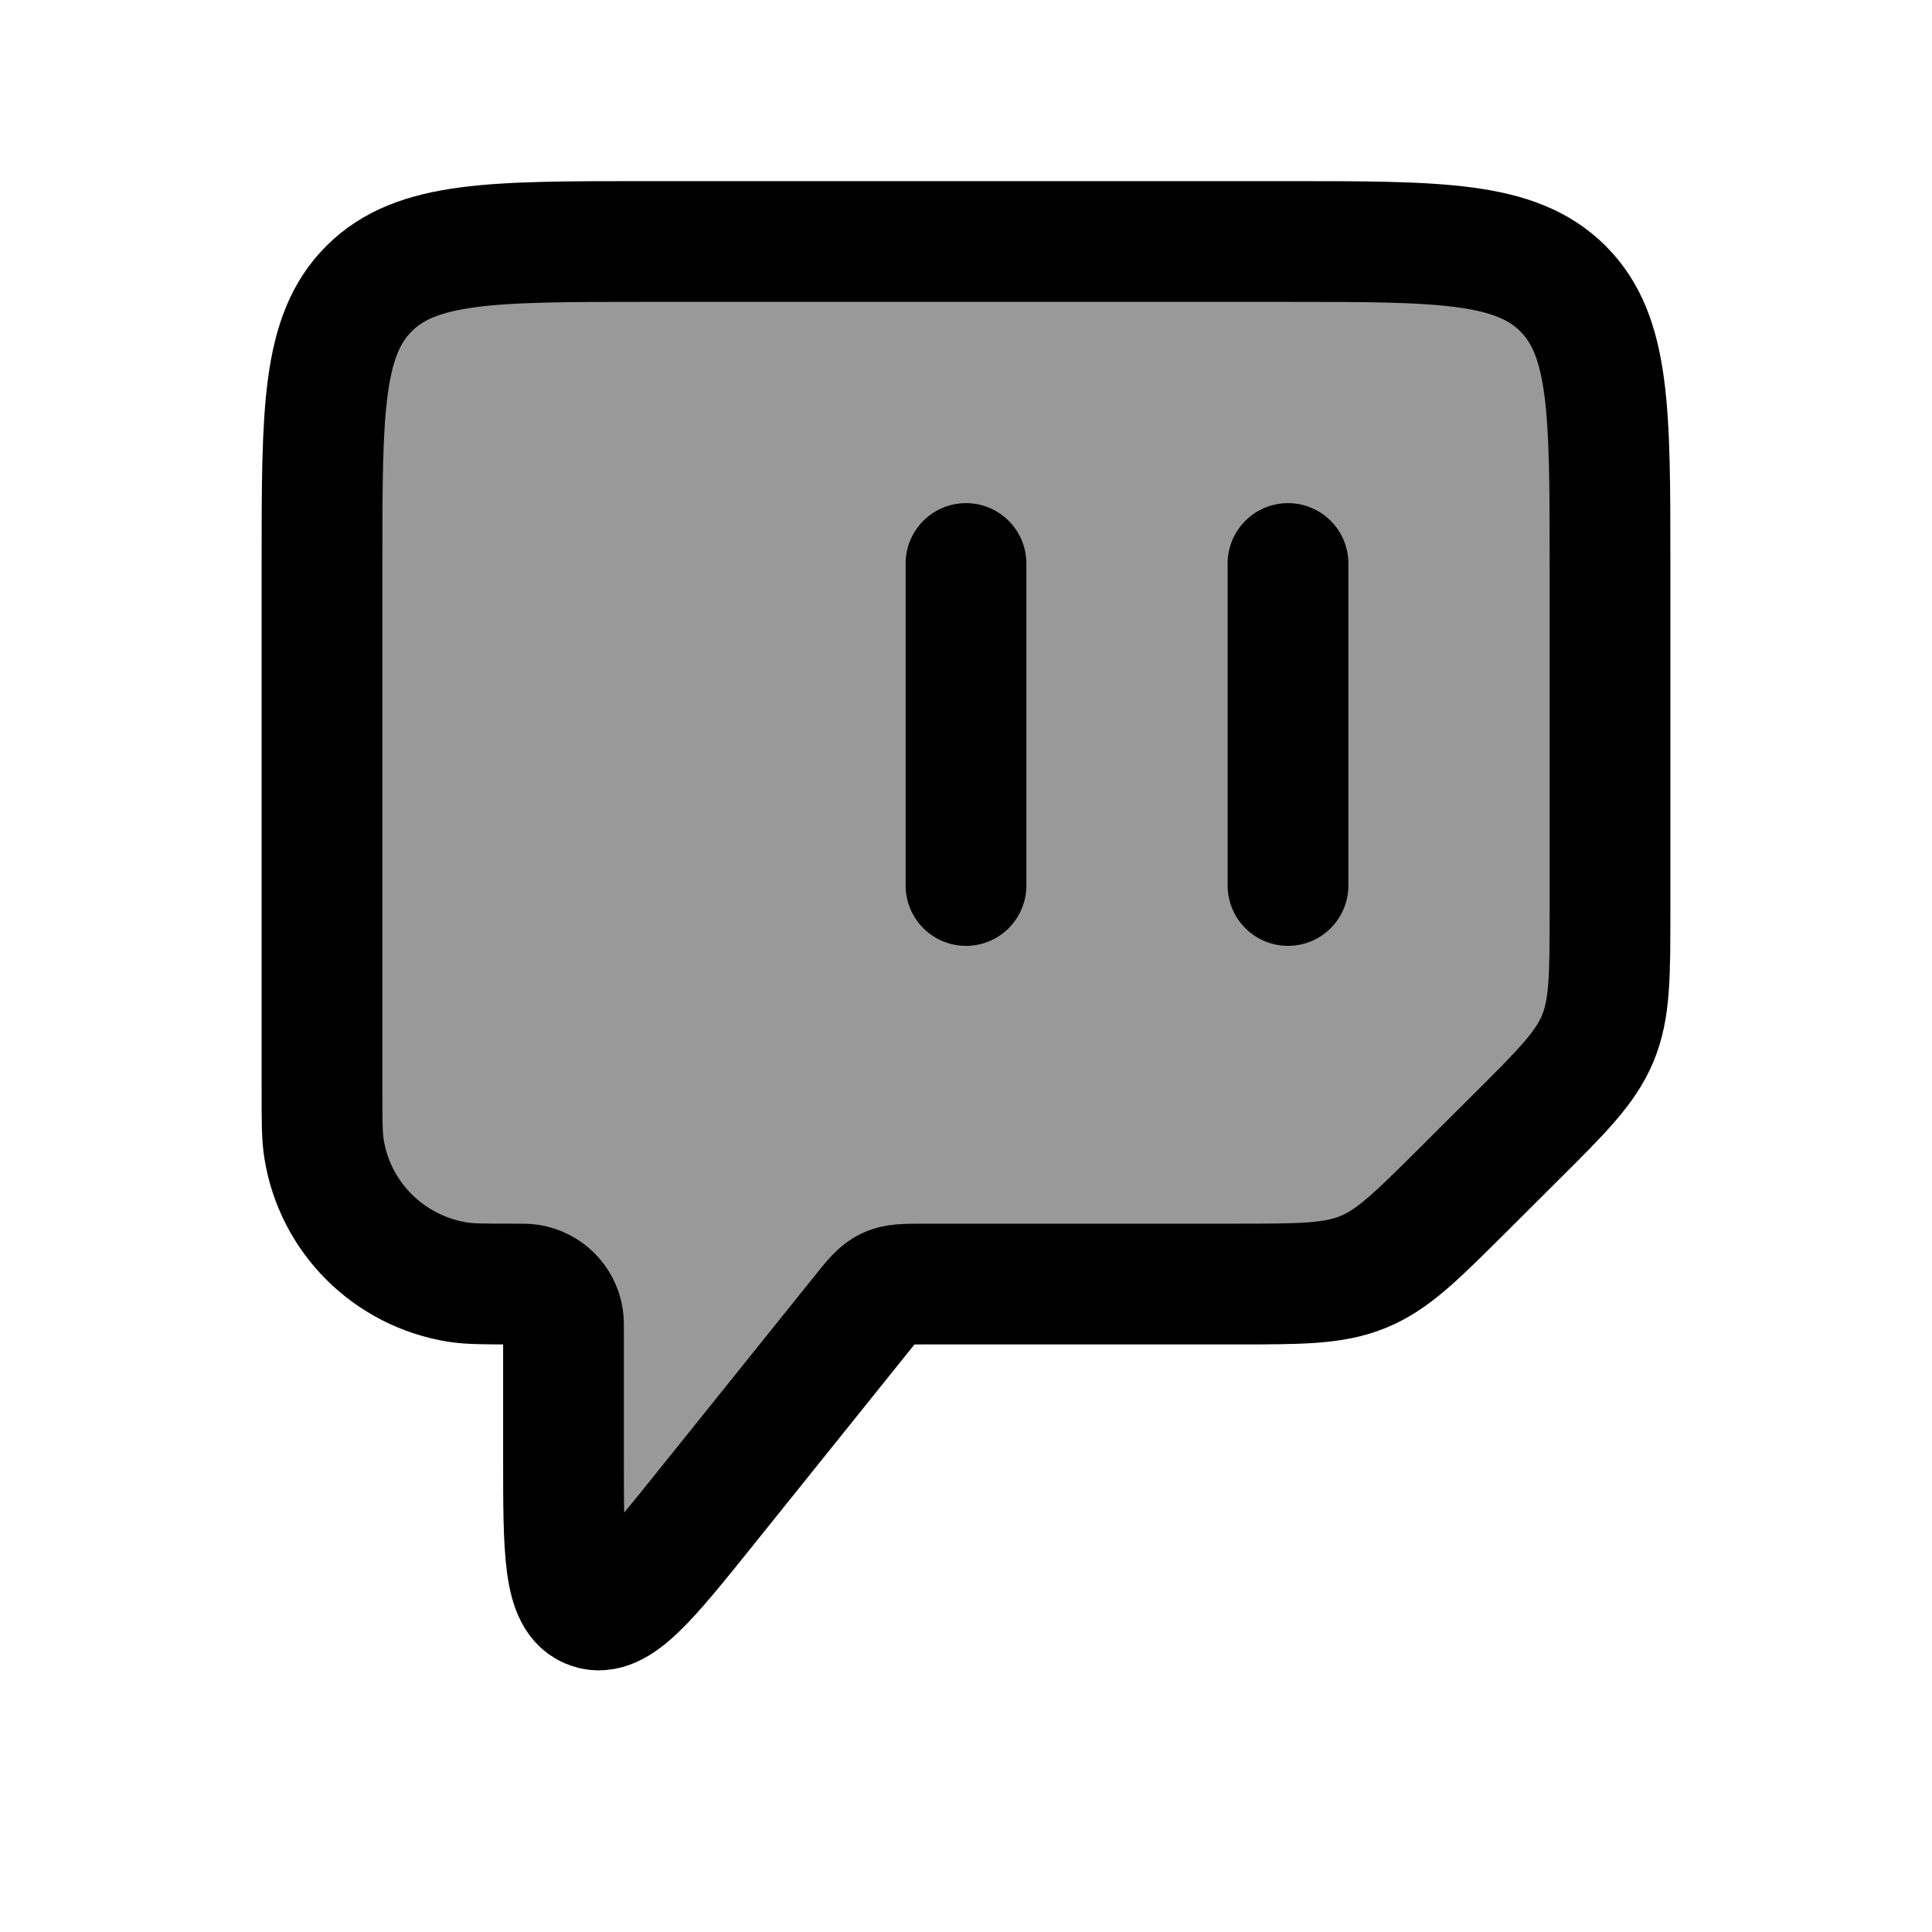 <svg width="24" height="24" viewBox="0 0 24 24" fill="none" xmlns="http://www.w3.org/2000/svg">
    <path opacity="0.4" d="M16 3H8C6.114 3 5.172 3 4.586 3.584C4 4.167 4 5.106 4 6.985V13.56C4 13.93 4 14.115 4.025 14.27C4.16 15.123 4.831 15.791 5.687 15.927C5.843 15.951 6.028 15.951 6.4 15.951C6.493 15.951 6.539 15.951 6.578 15.957C6.792 15.991 6.96 16.158 6.994 16.371C7 16.41 7 16.456 7 16.549V18.092C7 19.274 7 19.865 7.335 19.982C7.669 20.099 8.04 19.637 8.781 18.714L10.7 16.325C10.847 16.141 10.921 16.049 11.024 16C11.126 15.951 11.245 15.951 11.481 15.951H15.343C16.161 15.951 16.569 15.951 16.937 15.799C17.305 15.648 17.593 15.36 18.172 14.784L18.828 14.13C19.407 13.554 19.695 13.266 19.848 12.899C20 12.533 20 12.126 20 11.312V6.985C20 5.106 20 4.167 19.414 3.584C18.828 3 17.886 3 16 3Z" fill="currentColor"/>
    <path d="M16 7V11M12 7V11" stroke="currentColor" stroke-width="1.5" stroke-linecap="round" stroke-linejoin="round"/>
    <path d="M16 3H8C6.114 3 5.172 3 4.586 3.584C4 4.167 4 5.106 4 6.985V13.56C4 13.93 4 14.115 4.025 14.27C4.16 15.123 4.831 15.791 5.687 15.927C5.843 15.951 6.028 15.951 6.4 15.951C6.493 15.951 6.539 15.951 6.578 15.957C6.792 15.991 6.96 16.158 6.994 16.371C7 16.41 7 16.456 7 16.549V18.092C7 19.274 7 19.865 7.335 19.982C7.669 20.099 8.04 19.637 8.781 18.714L10.7 16.325C10.847 16.141 10.921 16.049 11.024 16C11.126 15.951 11.245 15.951 11.481 15.951H15.343C16.161 15.951 16.569 15.951 16.937 15.799C17.305 15.648 17.593 15.36 18.172 14.784L18.828 14.13C19.407 13.554 19.695 13.266 19.848 12.899C20 12.533 20 12.126 20 11.312V6.985C20 5.106 20 4.167 19.414 3.584C18.828 3 17.886 3 16 3Z" stroke="currentColor" stroke-width="1.5" stroke-linecap="round" stroke-linejoin="round"/>
</svg>
